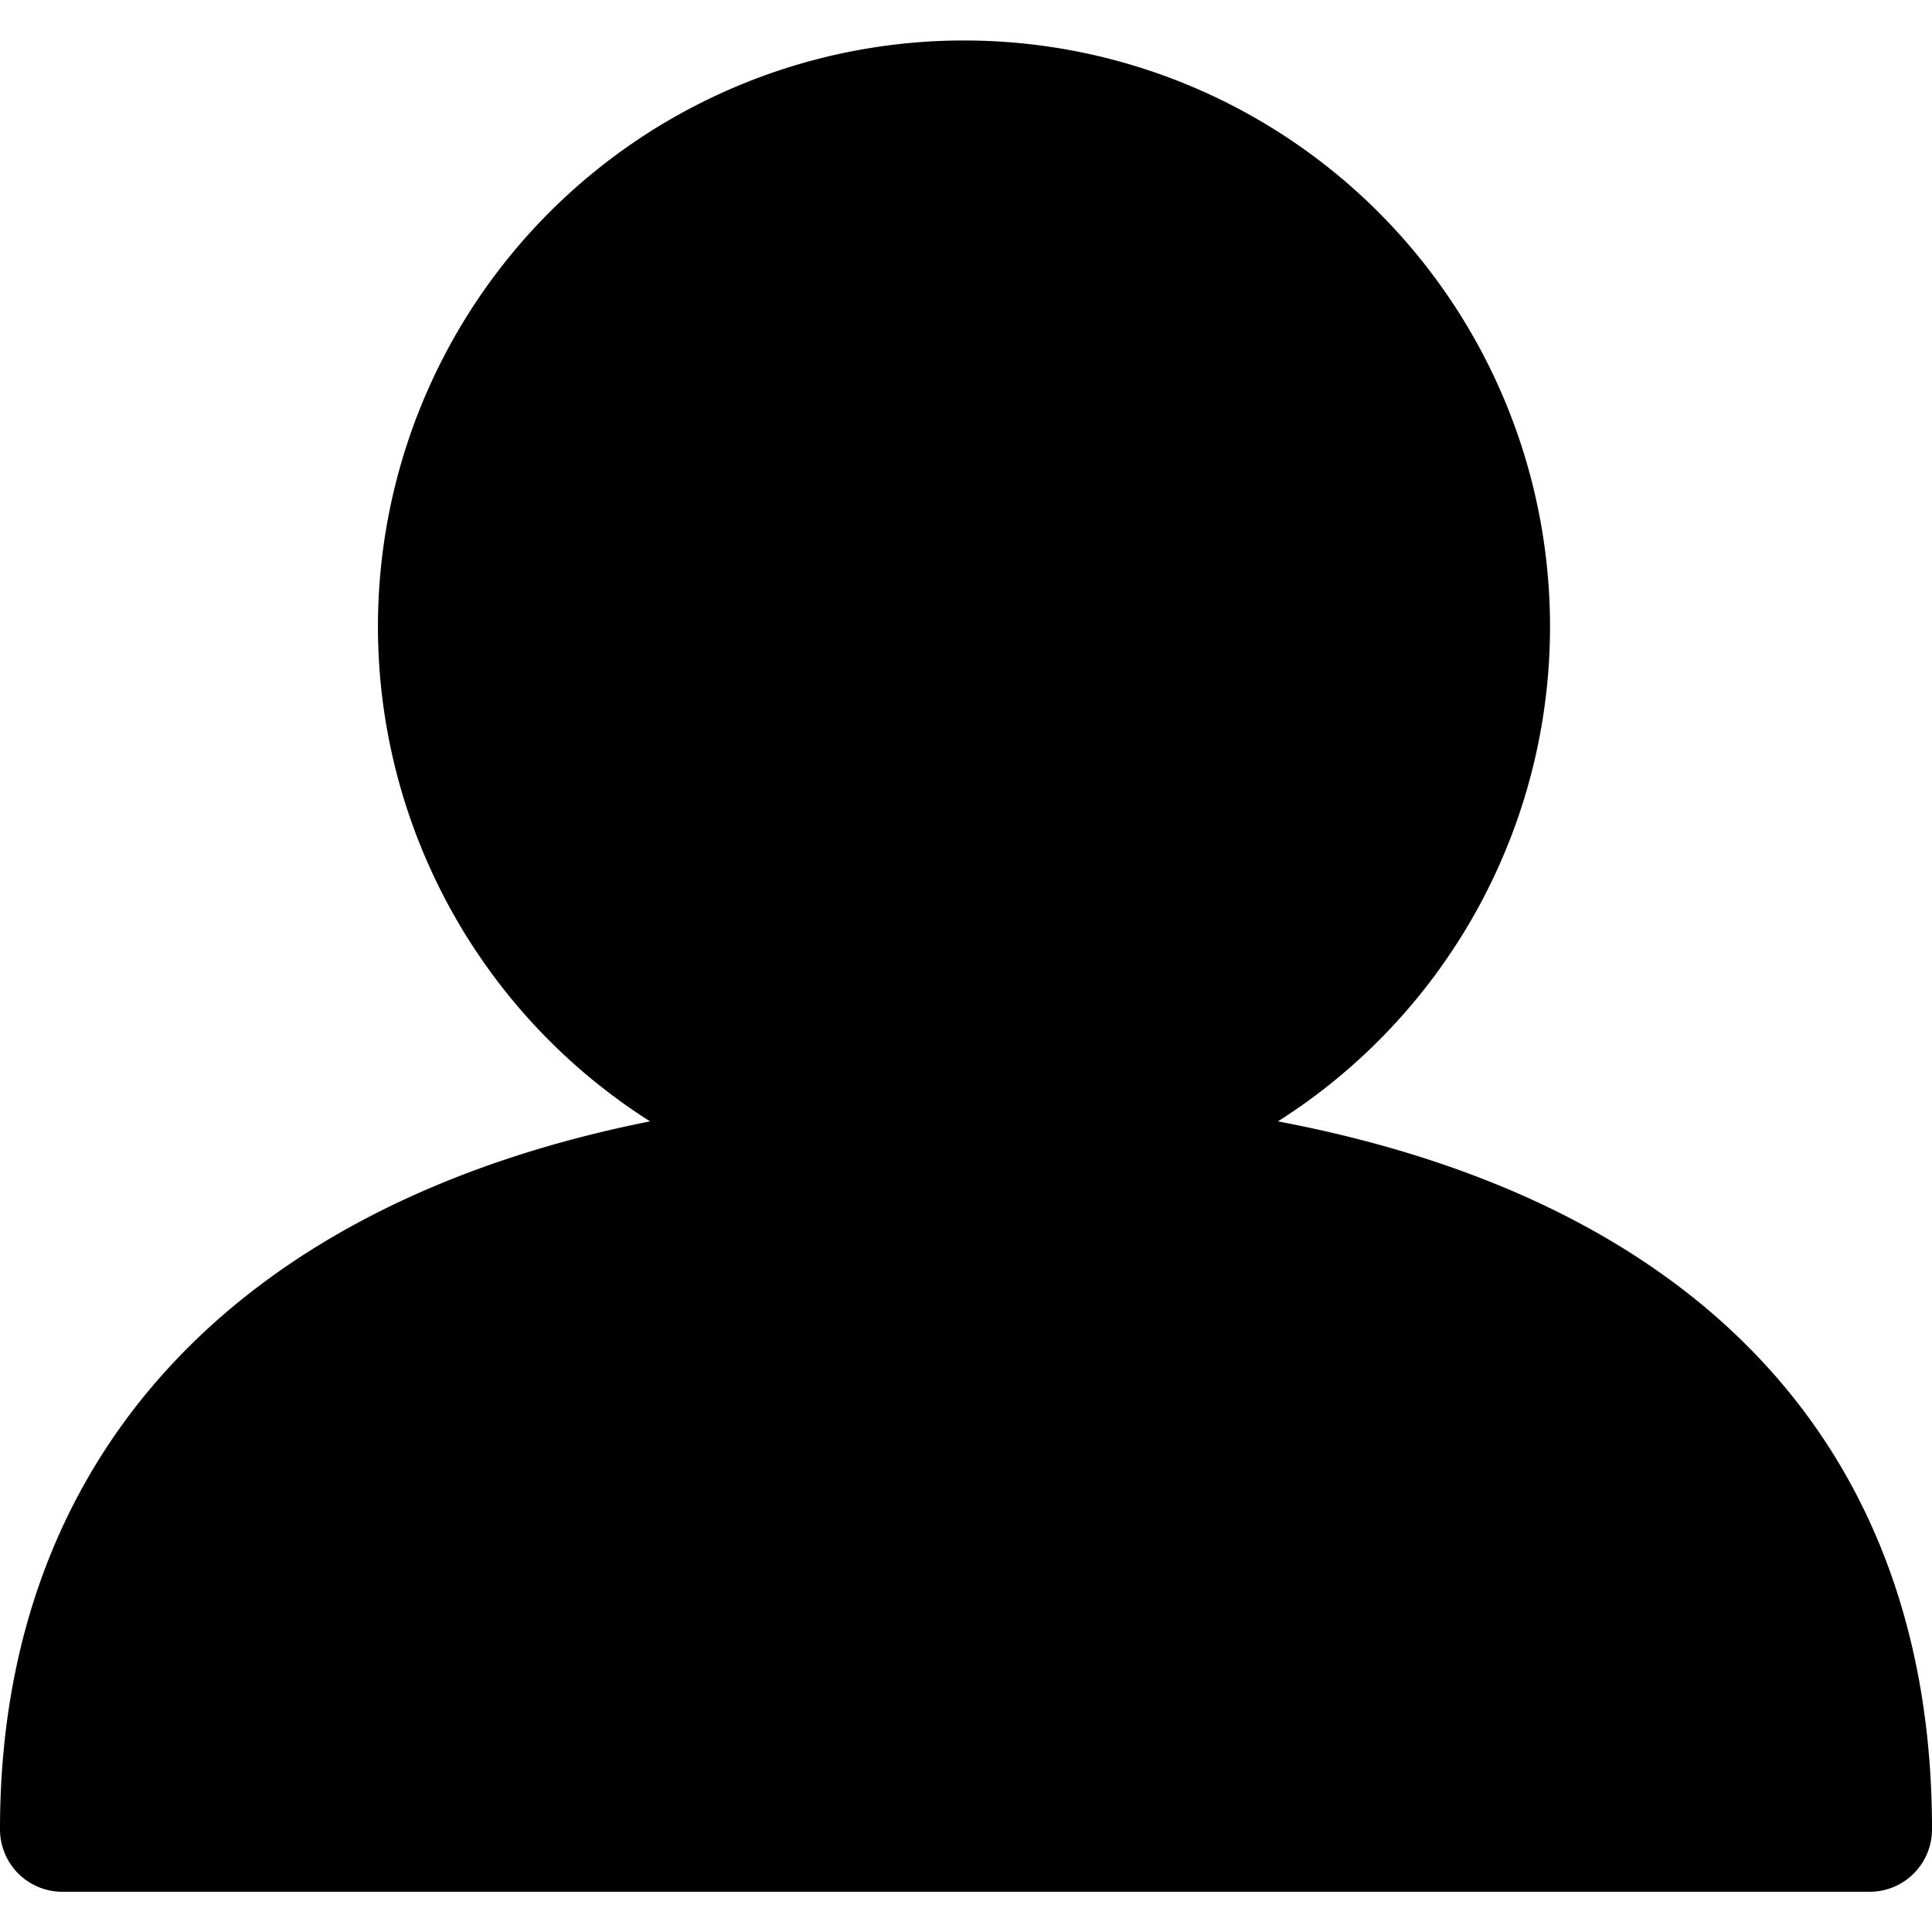 <svg id="fill" xmlns="http://www.w3.org/2000/svg" viewBox="0 0 48 48"><title>Fill_</title><path d="M31.75,27.86a14.56,14.56,0,1,0-15.6,0C5.85,29.91,0,36.21,0,45.44A1.55,1.55,0,0,0,1.5,47h45A1.55,1.55,0,0,0,48,45.44C48,36,42.25,29.85,31.75,27.86Z"/></svg>